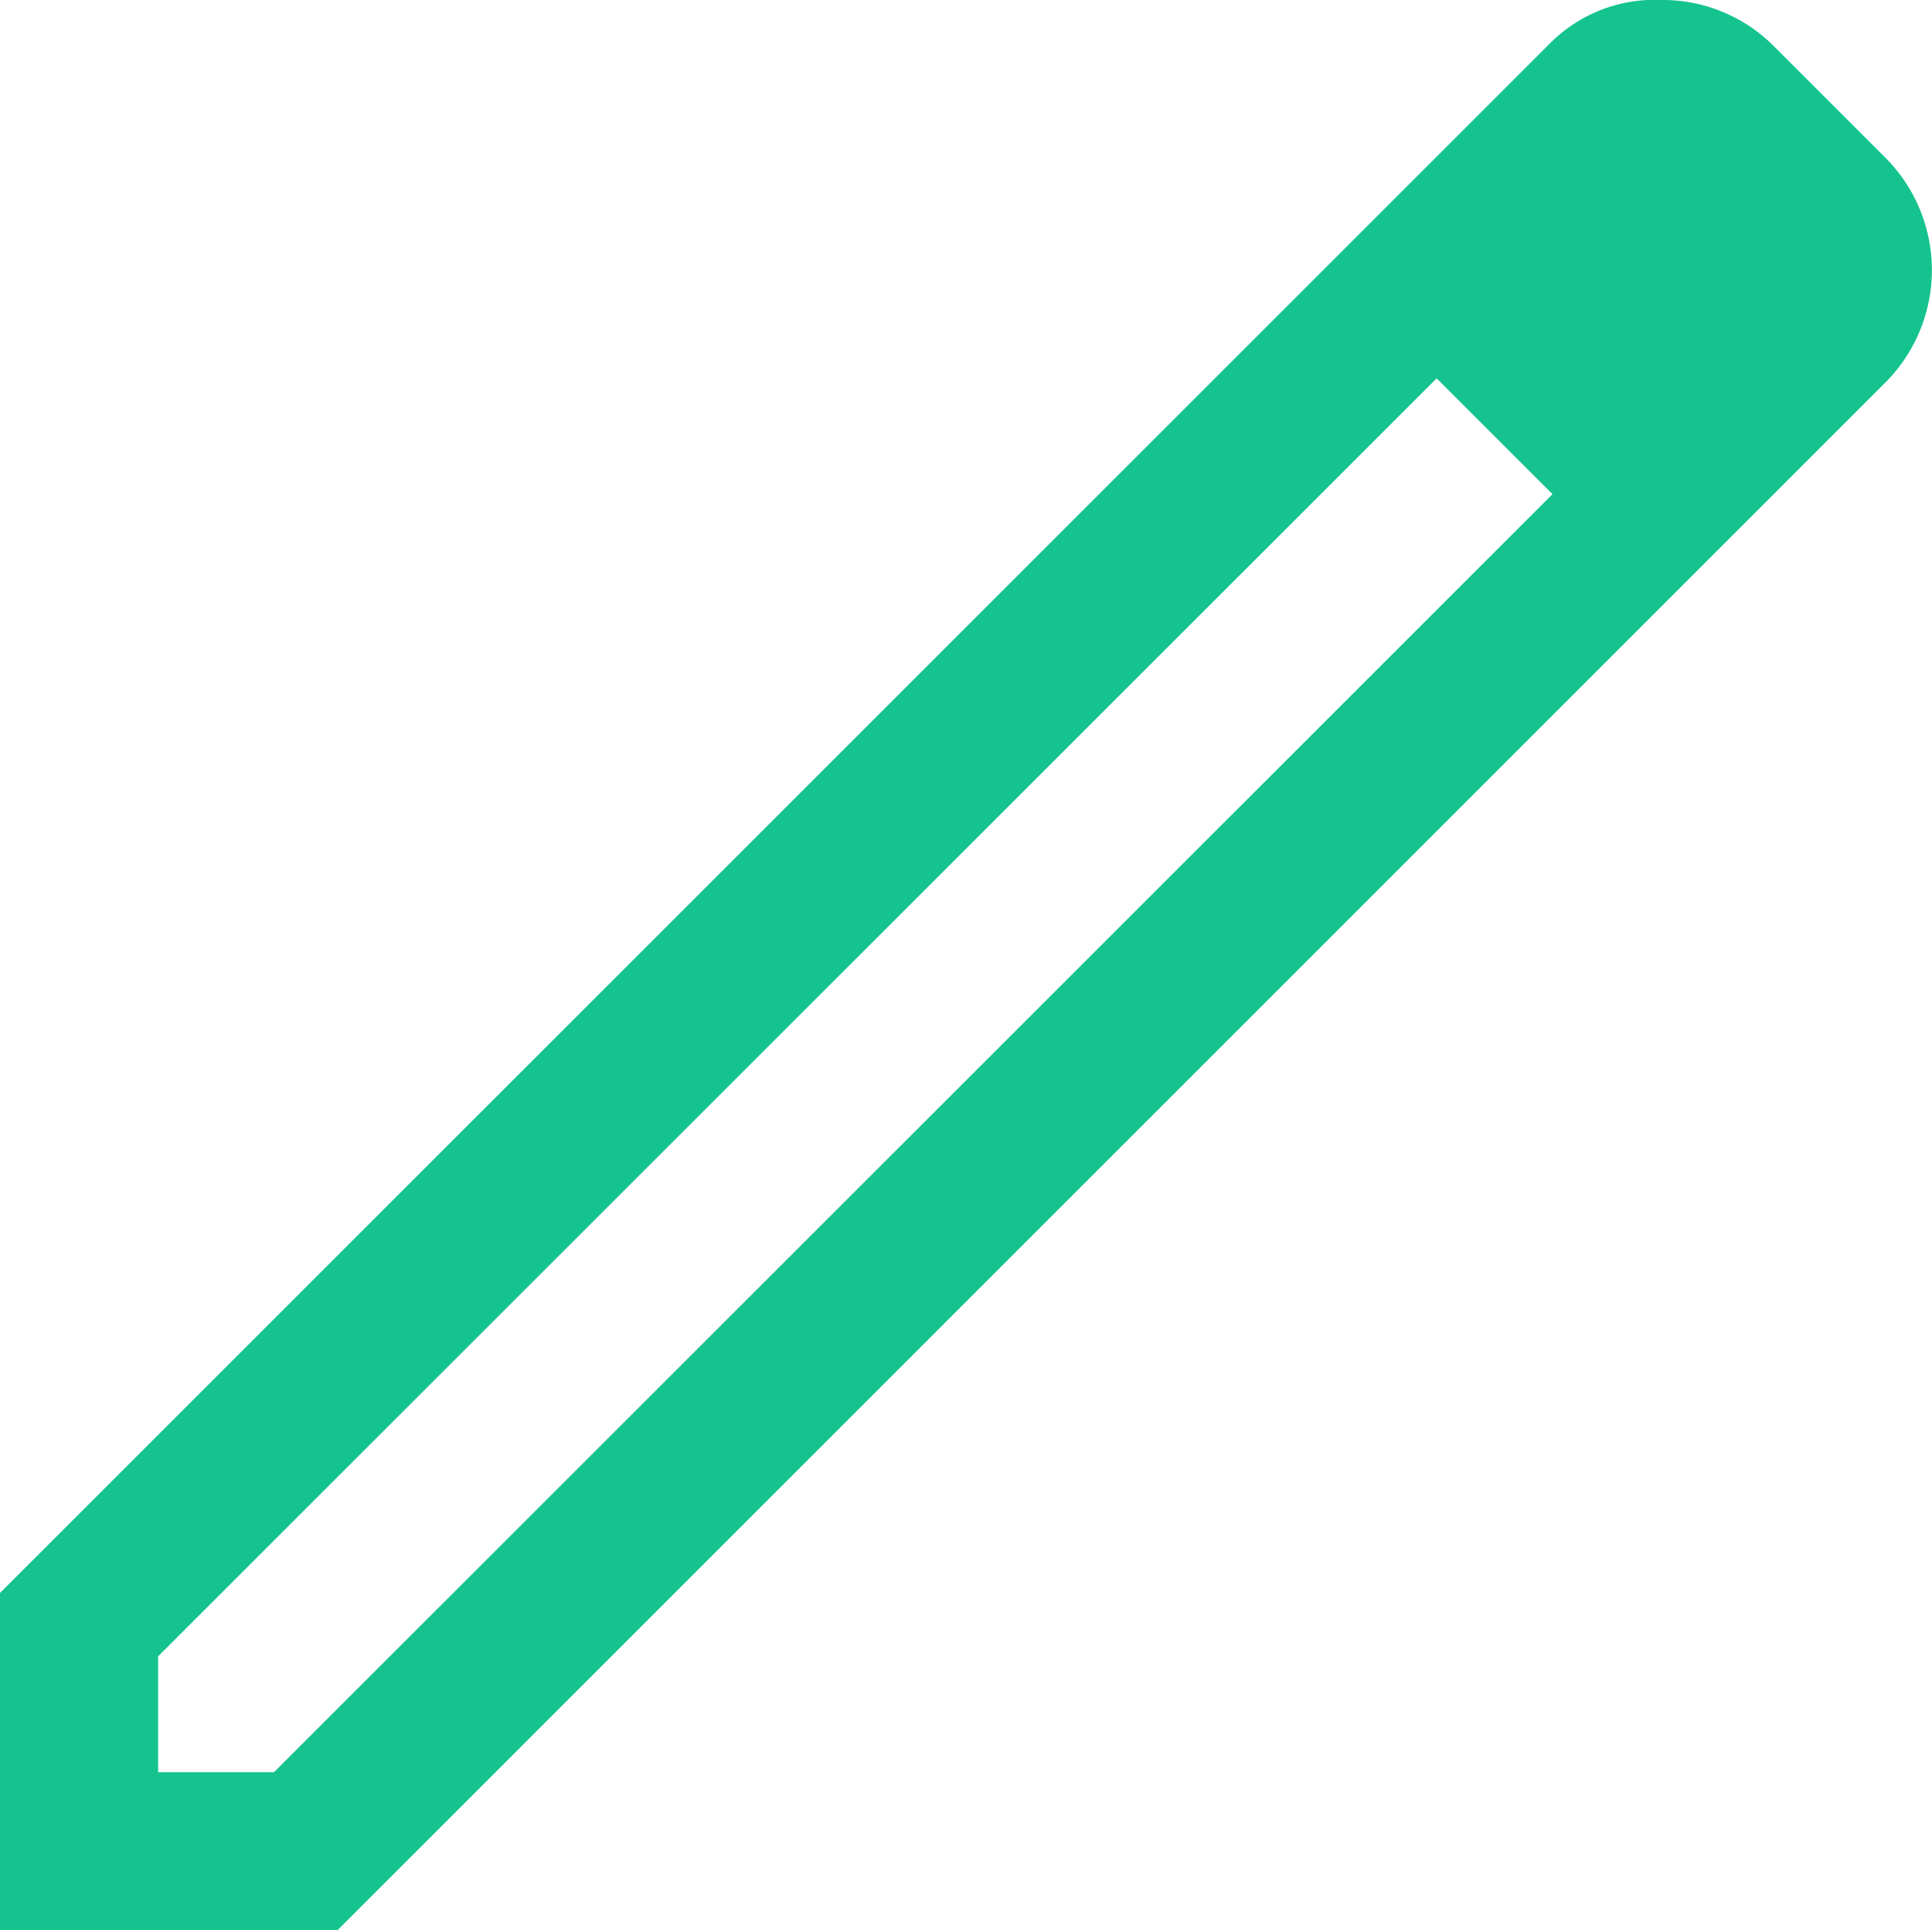 <svg xmlns="http://www.w3.org/2000/svg" width="20.013" height="20" viewBox="0 0 20.013 20">
  <path id="edit_FILL0_wght400_GRAD0_opsz48" d="M7.638,23.736h1.2L22.082,10.494l-.6-.6-.6-.6L7.638,22.535ZM6,25.374V21.879L22.054,5.825a1.529,1.529,0,0,1,1.16-.451,1.622,1.622,0,0,1,1.16.478l1.174,1.174a1.649,1.649,0,0,1,0,2.293L9.495,25.374ZM24.293,8.146,23.174,7.027Zm-2.212,2.348-.6-.6-.6-.6Z" transform="translate(-6 -5.374)" fill="#14c38e"/>
</svg>
